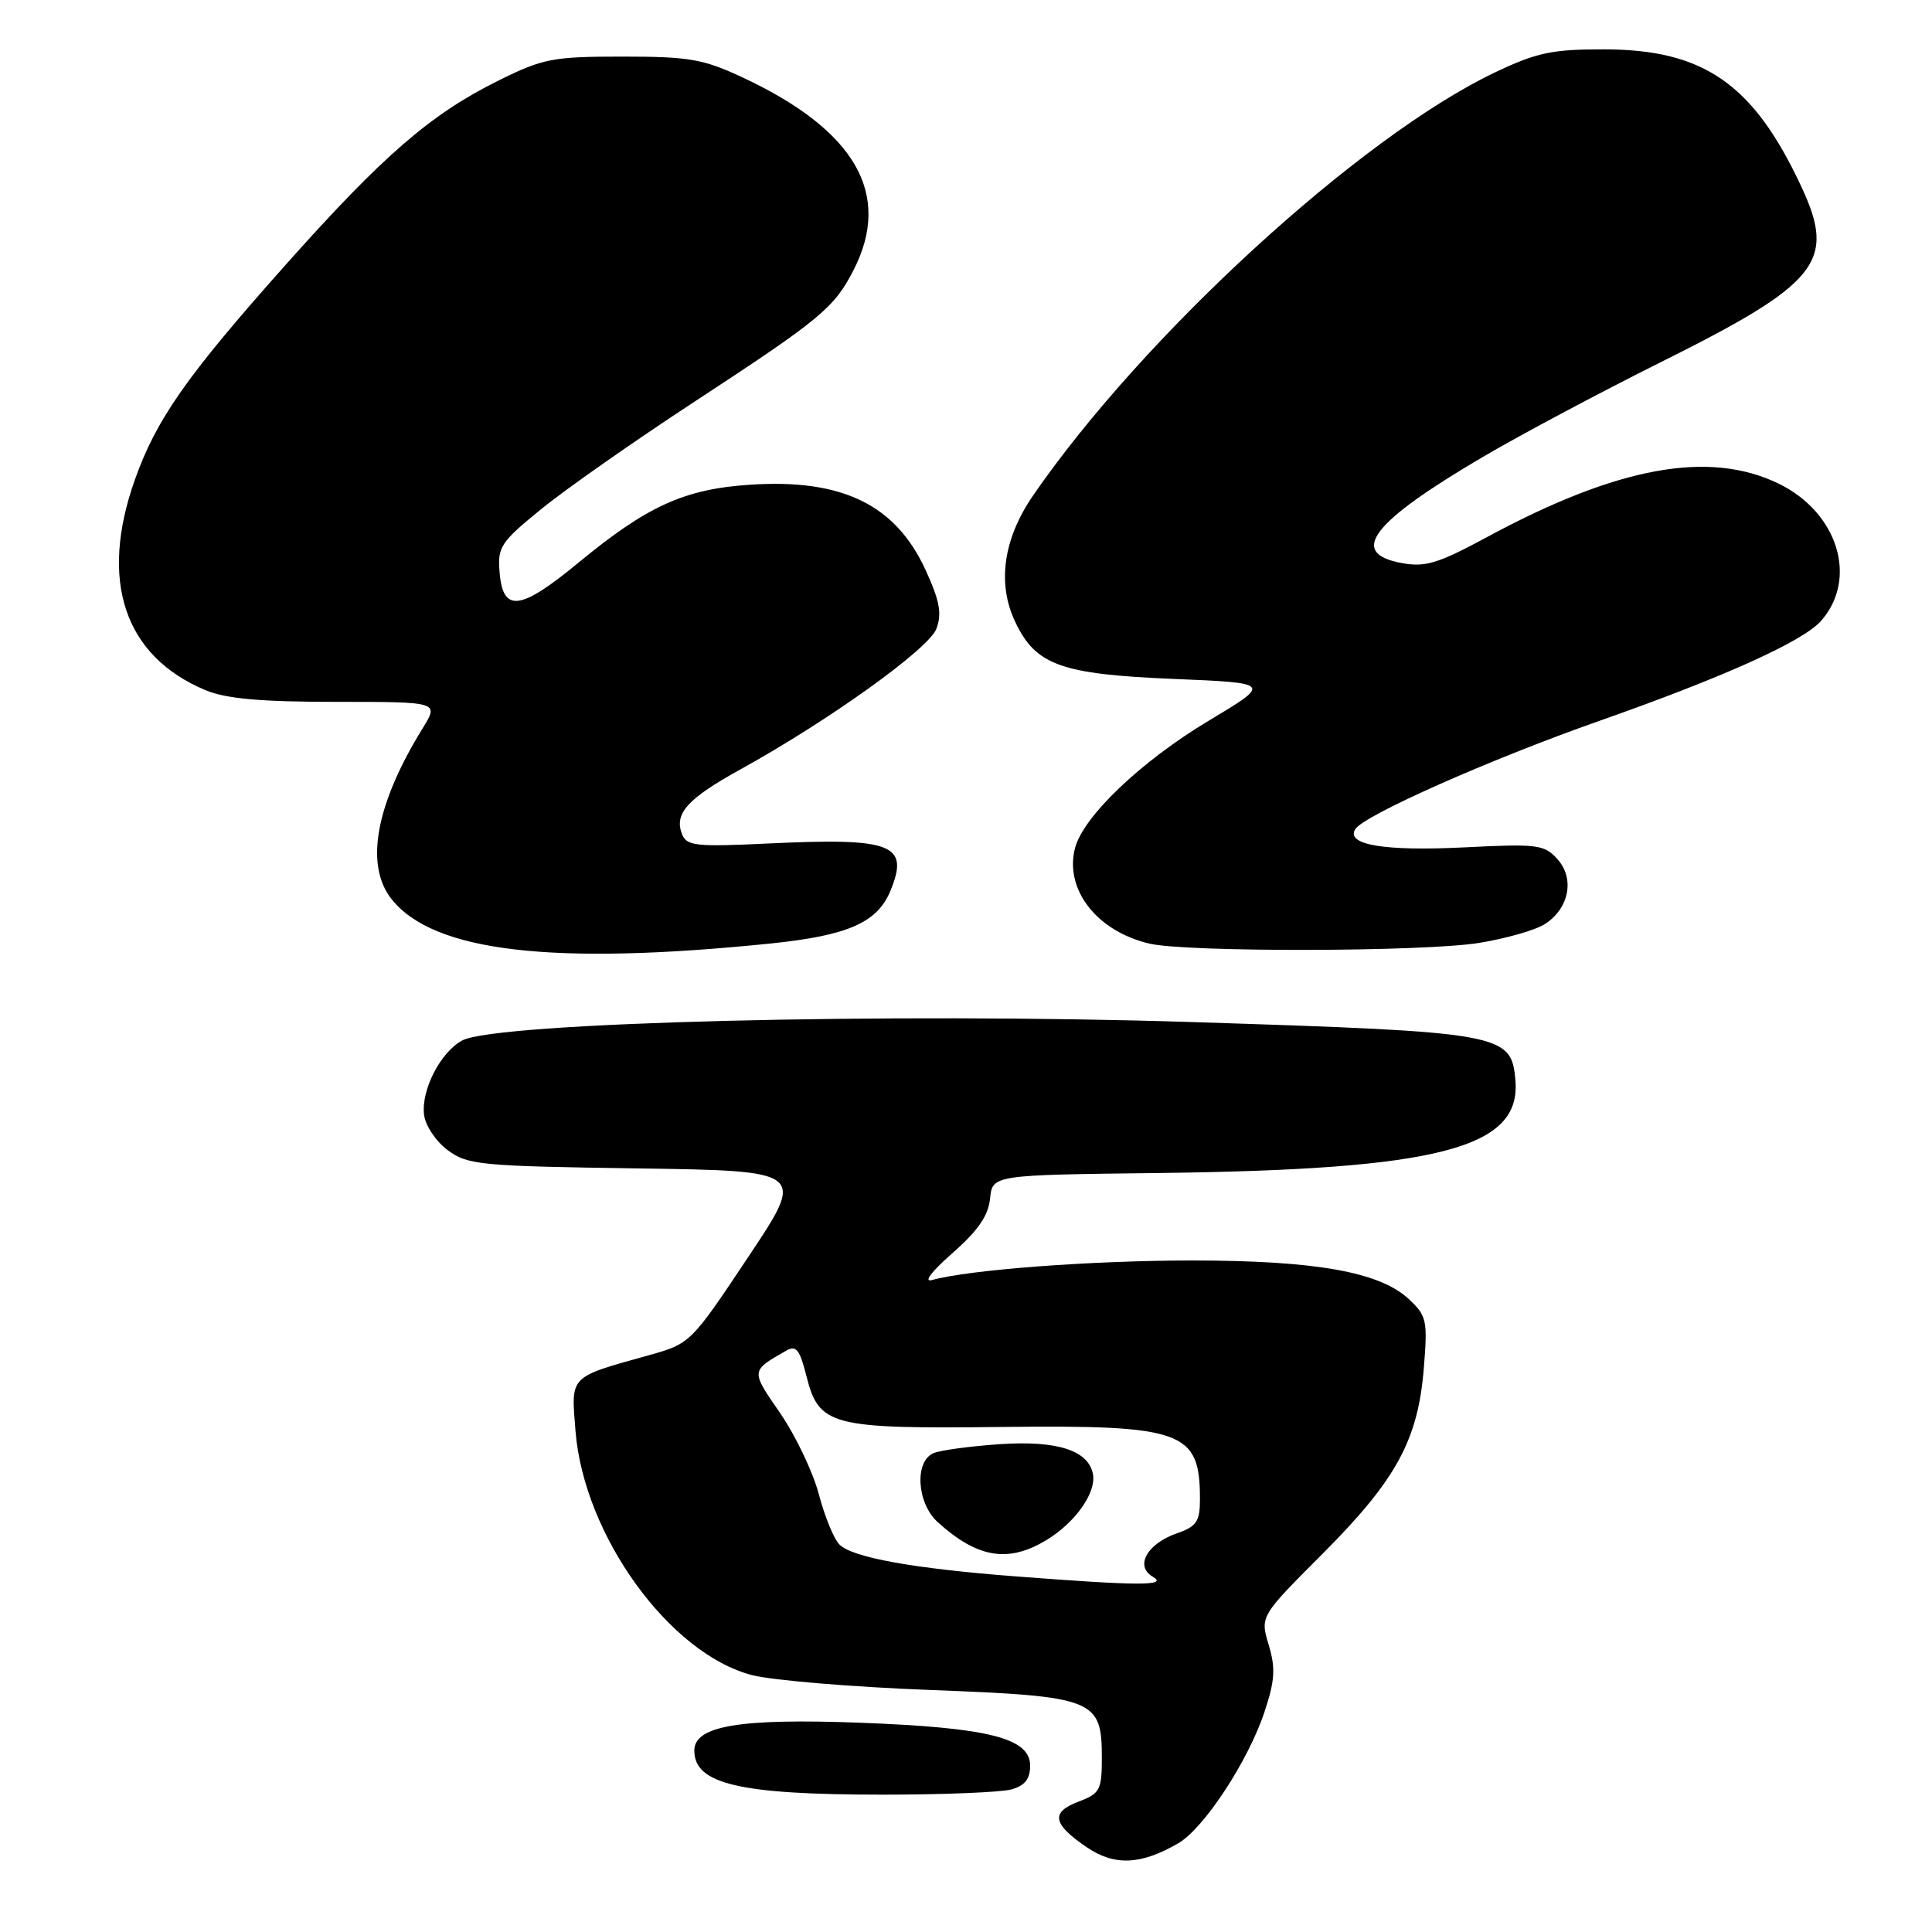<?xml version="1.0" encoding="UTF-8" standalone="no"?>
<!DOCTYPE svg PUBLIC "-//W3C//DTD SVG 1.1//EN" "http://www.w3.org/Graphics/SVG/1.1/DTD/svg11.dtd" >
<svg xmlns="http://www.w3.org/2000/svg" xmlns:xlink="http://www.w3.org/1999/xlink" version="1.1" viewBox="0 0 256 256">
 <g >
 <path fill="currentColor"
d=" M 156.13 244.24 C 159.54 242.26 165.40 233.33 167.55 226.84 C 168.93 222.68 169.04 221.06 168.11 217.96 C 166.97 214.17 166.97 214.17 175.29 205.84 C 185.01 196.09 187.89 190.82 188.66 181.33 C 189.18 174.94 189.05 174.35 186.67 172.13 C 182.80 168.54 174.36 167.03 158.00 167.02 C 144.71 167.02 128.43 168.24 123.50 169.61 C 122.32 169.94 123.42 168.49 126.19 166.06 C 129.58 163.08 130.96 161.09 131.19 158.82 C 131.50 155.69 131.50 155.69 153.50 155.43 C 190.66 154.98 201.56 152.15 200.80 143.17 C 200.28 136.94 199.26 136.75 158.00 135.43 C 118.03 134.15 65.74 135.46 61.26 137.86 C 58.37 139.41 55.79 144.42 56.19 147.72 C 56.36 149.14 57.77 151.25 59.32 152.40 C 61.95 154.36 63.62 154.52 84.45 154.82 C 106.77 155.14 106.77 155.14 99.13 166.58 C 91.55 177.96 91.46 178.04 86.00 179.57 C 75.32 182.55 75.66 182.20 76.26 189.63 C 77.37 203.46 88.73 219.15 99.68 221.97 C 102.33 222.65 112.93 223.54 123.23 223.93 C 145.09 224.77 146.00 225.13 146.00 232.94 C 146.00 237.19 145.75 237.66 142.90 238.73 C 139.18 240.14 139.47 241.69 144.03 244.79 C 147.70 247.27 151.19 247.11 156.13 244.24 Z  M 134.00 237.11 C 135.80 236.61 136.50 235.72 136.50 233.96 C 136.50 230.30 130.99 228.91 113.94 228.27 C 98.01 227.67 92.00 228.68 92.00 231.96 C 92.00 236.40 98.00 237.80 117.00 237.80 C 124.97 237.80 132.62 237.49 134.00 237.11 Z  M 102.19 125.01 C 112.34 123.96 116.24 122.25 117.97 118.07 C 120.54 111.87 118.31 110.99 101.95 111.76 C 92.14 112.23 90.98 112.10 90.36 110.50 C 89.32 107.79 91.09 105.83 98.09 101.96 C 109.89 95.44 123.05 85.99 124.07 83.33 C 124.83 81.31 124.53 79.65 122.65 75.54 C 118.69 66.90 111.63 63.44 99.51 64.22 C 90.73 64.78 85.80 67.01 76.66 74.55 C 68.92 80.93 66.64 81.21 66.20 75.84 C 65.91 72.48 66.33 71.84 71.70 67.47 C 74.89 64.86 84.03 58.46 92.00 53.24 C 108.76 42.27 110.52 40.81 113.10 35.79 C 118.24 25.76 113.37 17.27 98.46 10.29 C 93.18 7.82 91.36 7.50 82.48 7.50 C 73.21 7.50 71.97 7.74 65.98 10.71 C 57.06 15.14 50.74 20.61 37.84 35.10 C 24.74 49.81 20.72 55.54 17.88 63.54 C 13.11 76.95 16.46 86.95 27.23 91.45 C 29.96 92.59 34.52 93.00 44.55 93.00 C 58.16 93.00 58.16 93.00 56.03 96.46 C 49.78 106.57 48.31 114.60 51.87 119.12 C 57.41 126.13 73.20 127.98 102.19 125.01 Z  M 196.00 124.94 C 199.57 124.36 203.51 123.23 204.73 122.43 C 207.93 120.35 208.68 116.41 206.37 113.84 C 204.64 111.91 203.73 111.79 194.06 112.28 C 183.45 112.81 178.29 111.95 179.58 109.87 C 180.72 108.03 197.45 100.61 212.00 95.49 C 228.41 89.72 238.90 84.99 241.29 82.28 C 246.25 76.66 243.53 67.89 235.65 64.07 C 226.43 59.61 214.31 61.84 197.05 71.16 C 190.51 74.69 188.85 75.19 185.69 74.60 C 178.62 73.28 181.75 69.20 196.48 60.55 C 201.44 57.63 212.03 52.00 220.00 48.02 C 241.03 37.55 243.33 34.68 238.70 24.76 C 232.34 11.11 225.76 6.54 212.50 6.54 C 205.61 6.53 203.60 6.97 198.00 9.64 C 180.16 18.18 151.45 44.50 136.88 65.67 C 132.94 71.41 132.10 77.31 134.52 82.40 C 137.24 88.14 140.57 89.34 155.50 89.96 C 168.50 90.50 168.50 90.50 160.16 95.50 C 151.19 100.87 143.48 108.23 142.43 112.43 C 141.06 117.90 145.34 123.38 152.28 125.03 C 157.17 126.19 188.63 126.13 196.00 124.94 Z  M 134.60 208.88 C 121.03 207.84 112.95 206.38 111.23 204.66 C 110.50 203.93 109.27 200.93 108.50 197.99 C 107.72 195.05 105.41 190.21 103.37 187.24 C 99.46 181.57 99.45 181.68 104.14 178.99 C 105.50 178.21 105.96 178.78 106.86 182.35 C 108.51 188.93 110.11 189.34 132.67 189.08 C 156.78 188.81 159.00 189.61 159.00 198.63 C 159.00 201.60 158.56 202.26 155.98 203.16 C 152.00 204.54 150.33 207.51 152.74 208.92 C 154.85 210.15 150.97 210.14 134.60 208.88 Z  M 138.70 204.04 C 142.52 201.71 145.29 197.77 144.82 195.32 C 144.22 192.18 140.08 190.85 132.50 191.36 C 128.65 191.62 124.71 192.15 123.75 192.53 C 121.15 193.55 121.45 199.15 124.25 201.69 C 129.53 206.47 133.62 207.14 138.70 204.04 Z "/>
</g>
</svg>